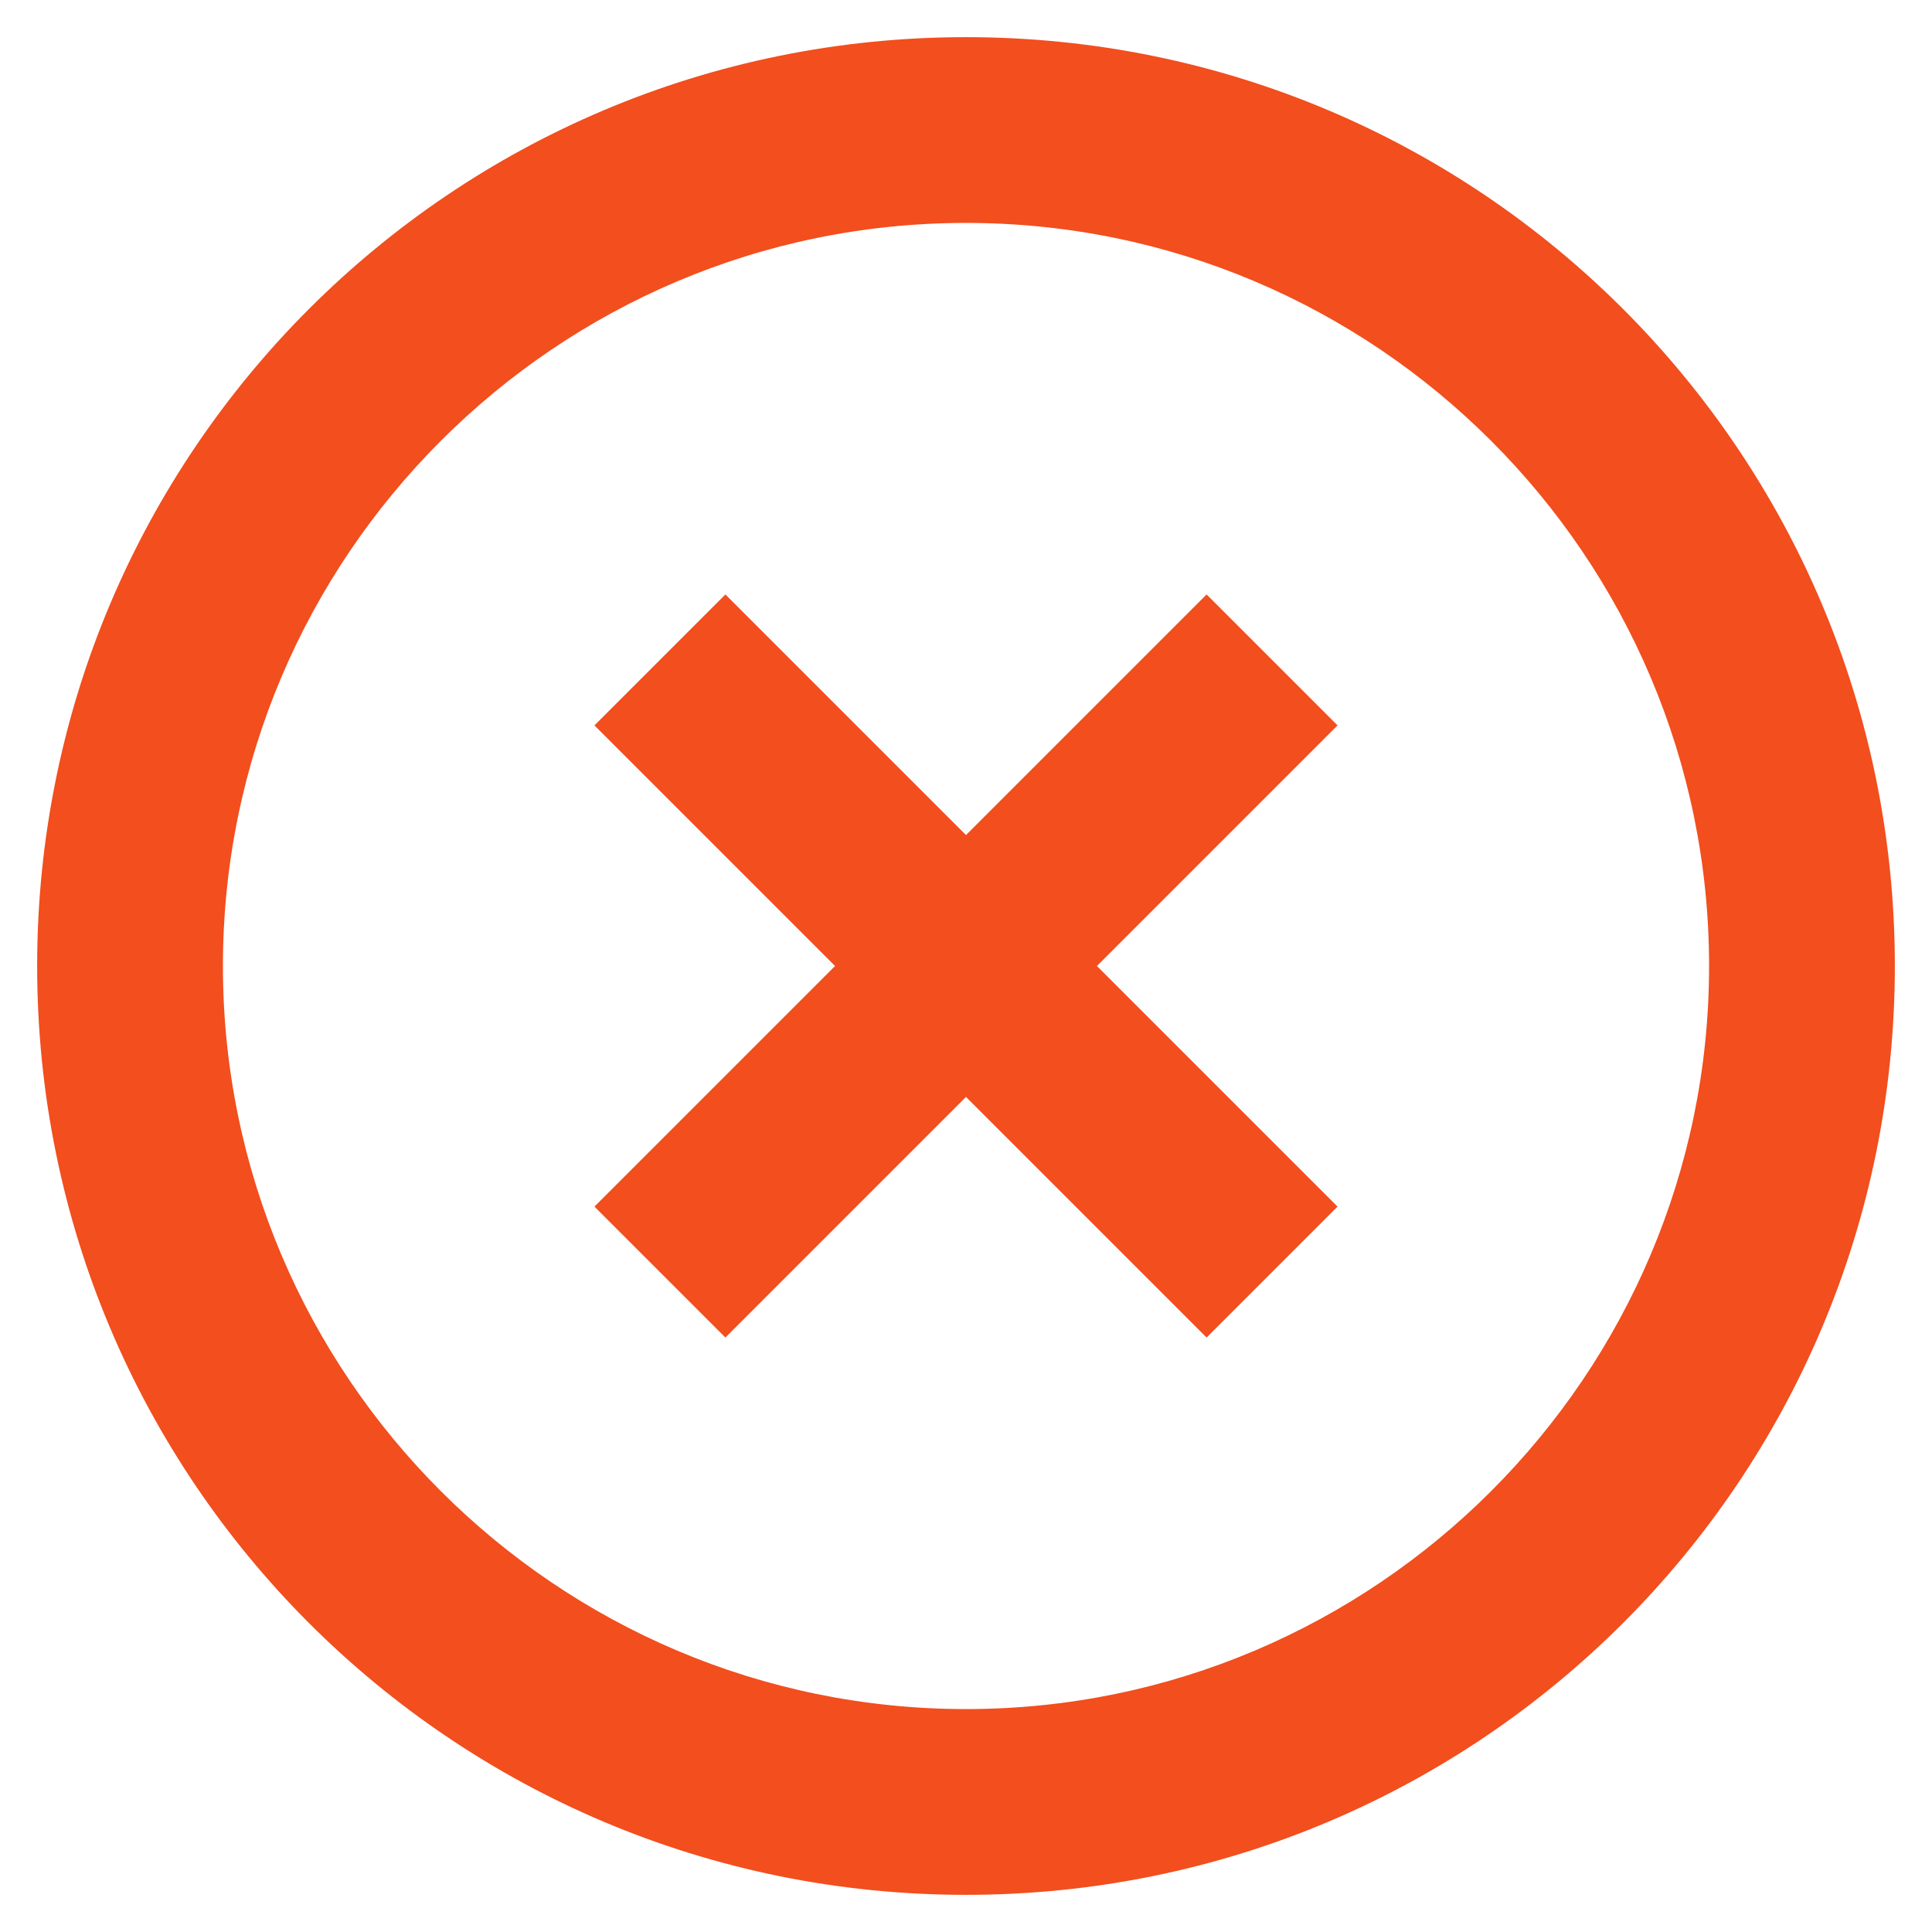 <svg width="26" height="26" viewBox="0 0 26 26" fill="none" xmlns="http://www.w3.org/2000/svg">
<path d="M13 23C7.487 23 3 18.512 3 13C3 7.487 7.487 3 13 3C18.512 3 23 7.487 23 13C23 18.512 18.512 23 13 23ZM13 0.5C6.088 0.5 0.5 6.088 0.5 13C0.5 19.913 6.088 25.5 13 25.5C19.913 25.5 25.5 19.913 25.5 13C25.5 6.088 19.913 0.5 13 0.5ZM16.238 8L13 11.238L9.762 8L8 9.762L11.238 13L8 16.238L9.762 18L13 14.762L16.238 18L18 16.238L14.762 13L18 9.762L16.238 8Z" fill="#F24E1E"/>
</svg>
